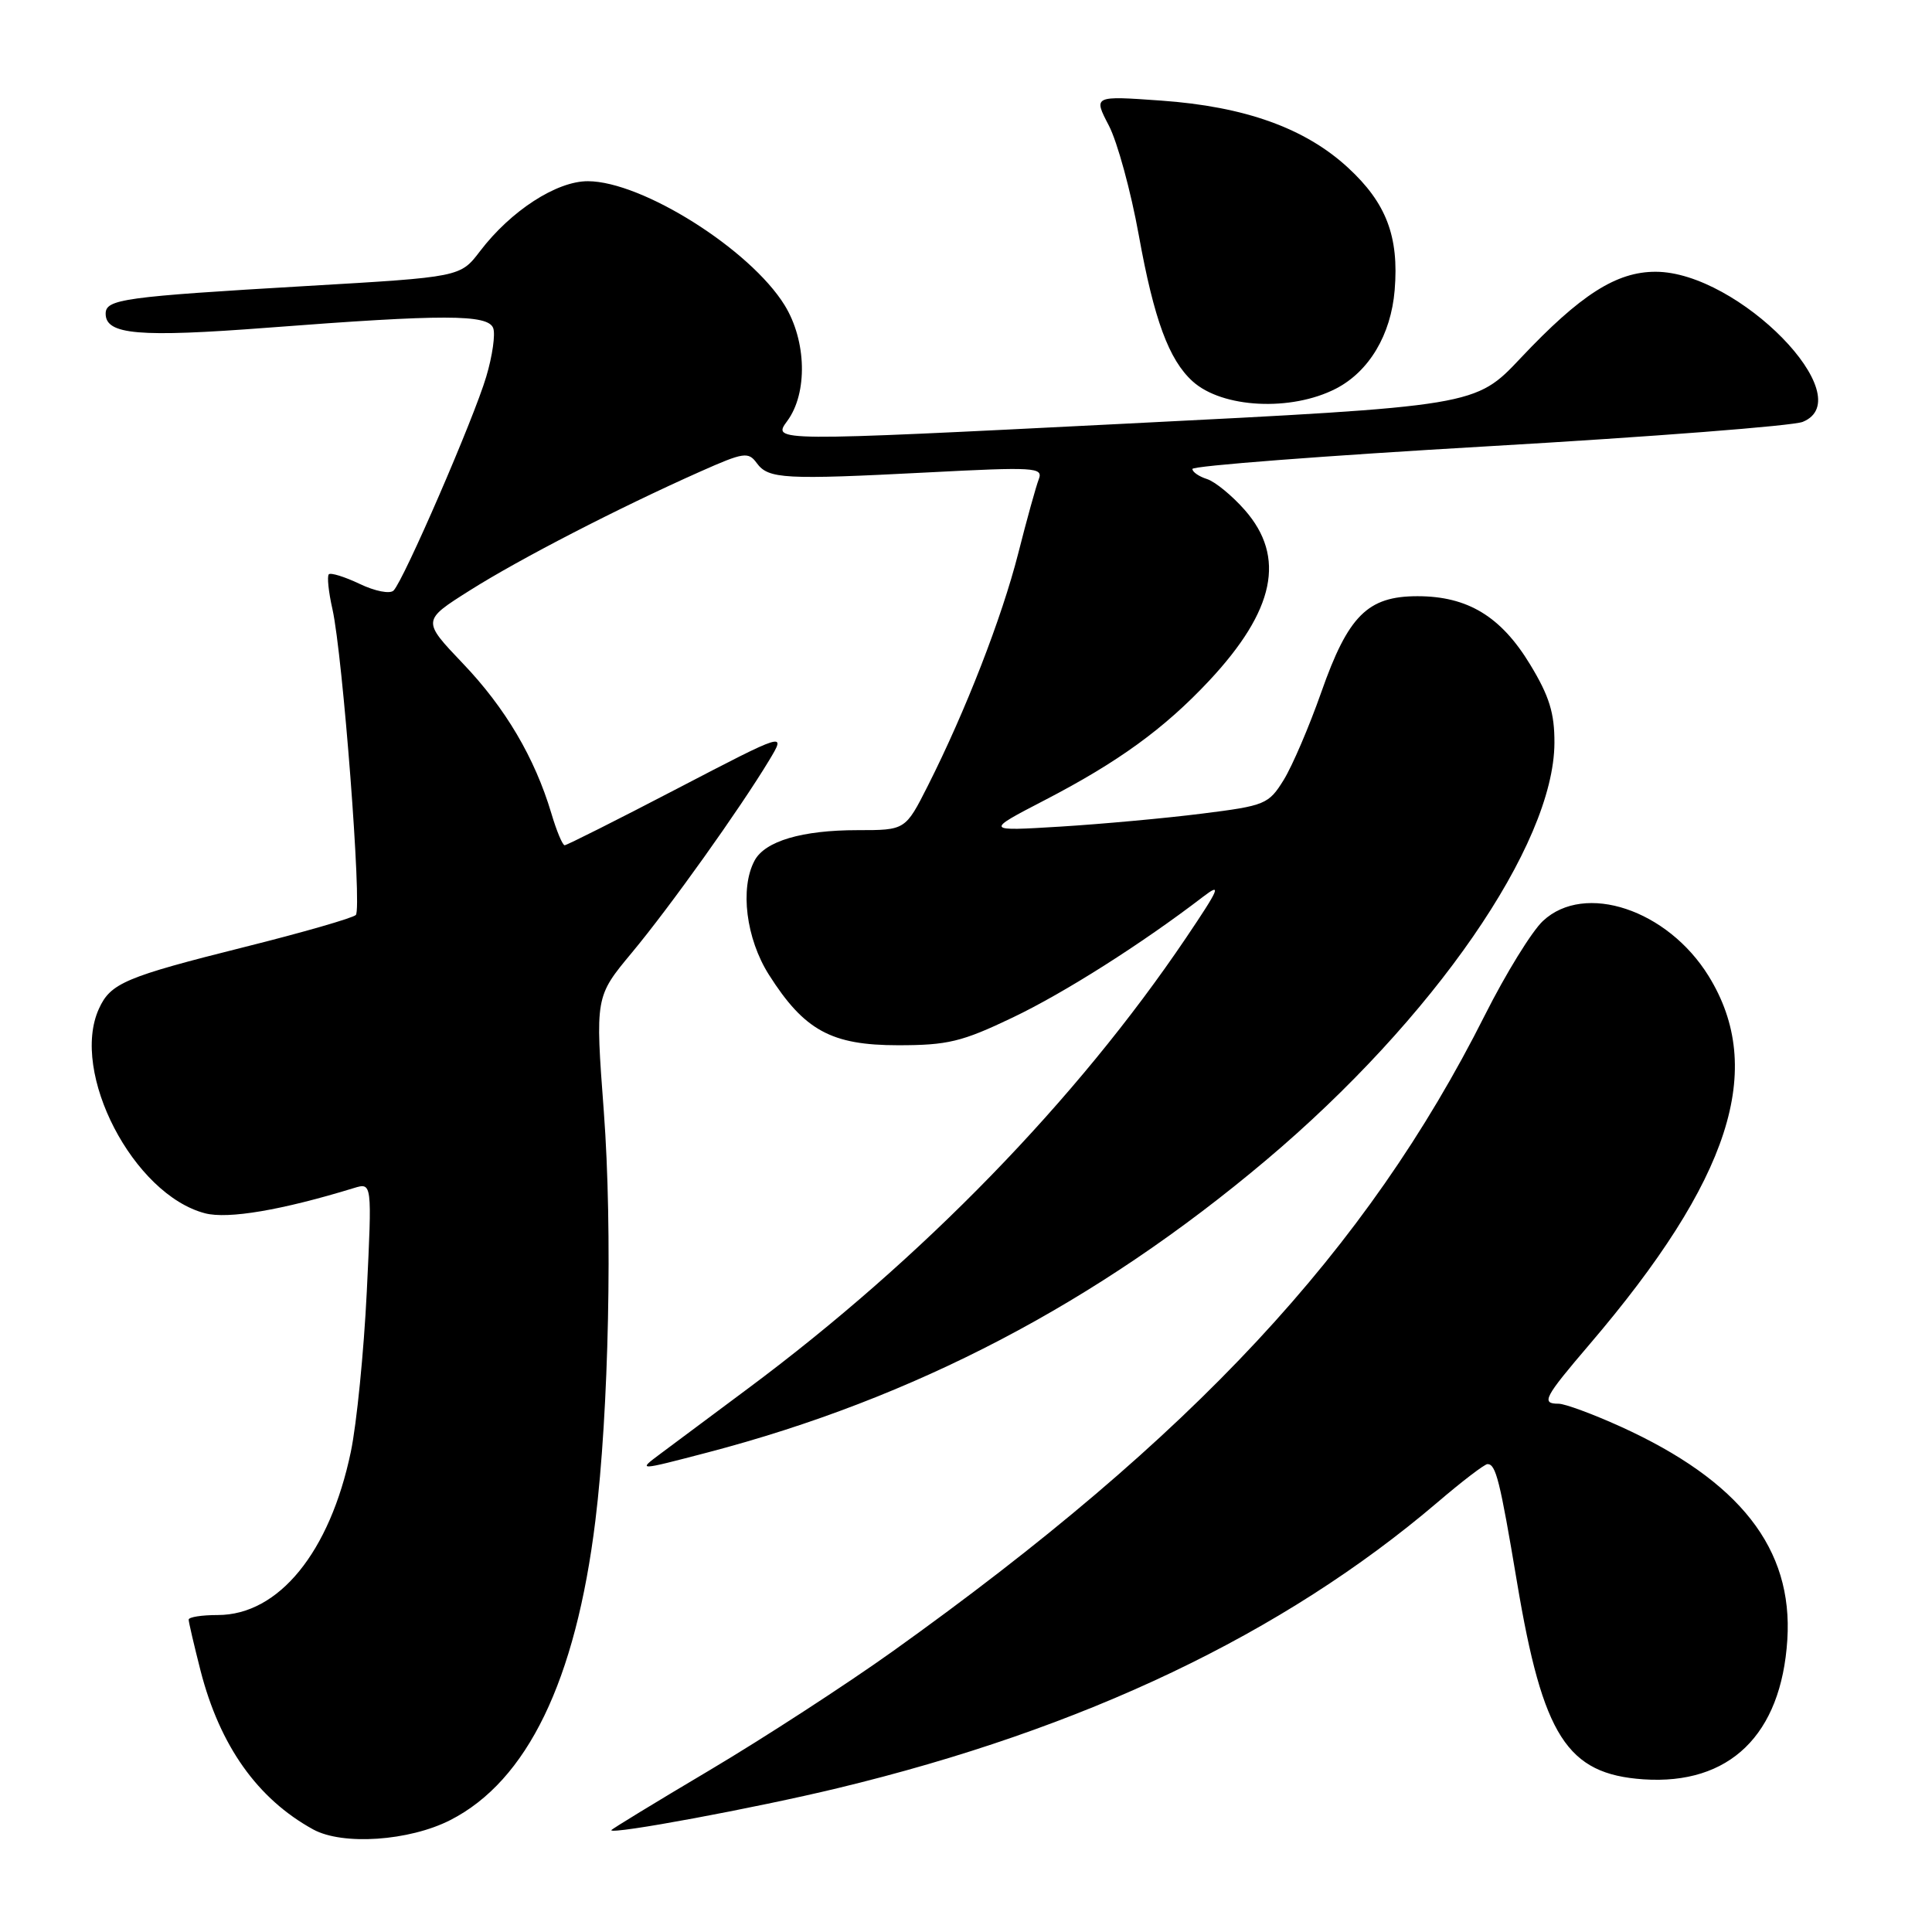 <?xml version="1.0" encoding="UTF-8" standalone="no"?>
<!DOCTYPE svg PUBLIC "-//W3C//DTD SVG 1.1//EN" "http://www.w3.org/Graphics/SVG/1.1/DTD/svg11.dtd" >
<svg xmlns="http://www.w3.org/2000/svg" xmlns:xlink="http://www.w3.org/1999/xlink" version="1.1" viewBox="0 0 256 256">
 <g >
 <path fill="currentColor"
d=" M 59.67 241.17 C 69.86 235.97 76.28 222.73 78.89 201.50 C 80.68 186.97 81.18 162.90 80.01 147.29 C 78.87 132.07 78.87 132.07 83.72 126.24 C 88.79 120.15 98.02 107.20 101.92 100.74 C 104.18 96.98 104.18 96.98 89.75 104.49 C 81.82 108.62 75.10 112.00 74.82 112.00 C 74.54 112.00 73.74 110.09 73.05 107.75 C 70.85 100.40 66.96 93.80 61.34 87.92 C 55.92 82.23 55.92 82.23 62.26 78.23 C 68.86 74.06 81.97 67.30 92.78 62.49 C 98.56 59.92 99.16 59.83 100.28 61.37 C 101.82 63.47 103.92 63.58 122.90 62.60 C 137.10 61.86 138.24 61.93 137.65 63.48 C 137.29 64.40 136.06 68.83 134.92 73.33 C 132.73 81.91 127.96 94.18 122.95 104.11 C 119.97 110.00 119.97 110.00 113.63 110.00 C 106.27 110.00 101.36 111.45 99.98 114.04 C 98.02 117.71 98.86 124.38 101.88 129.15 C 106.57 136.54 110.15 138.50 119.00 138.50 C 125.57 138.50 127.45 138.05 134.16 134.84 C 141.02 131.57 151.32 125.03 159.42 118.82 C 161.93 116.90 161.60 117.68 157.15 124.28 C 142.66 145.75 122.18 166.82 99.09 184.00 C 94.29 187.57 89.04 191.49 87.43 192.69 C 84.50 194.88 84.50 194.88 93.72 192.47 C 121.16 185.29 145.30 172.66 167.76 153.73 C 189.95 135.03 205.90 111.95 205.97 98.46 C 205.99 94.50 205.30 92.25 202.75 88.05 C 198.89 81.68 194.47 79.00 187.82 79.00 C 181.22 79.00 178.64 81.57 175.07 91.74 C 173.48 96.26 171.24 101.49 170.10 103.34 C 168.10 106.57 167.65 106.76 159.26 107.81 C 154.44 108.42 146.00 109.19 140.50 109.53 C 130.50 110.14 130.50 110.14 138.40 106.04 C 148.19 100.97 154.28 96.54 160.21 90.21 C 168.93 80.88 170.41 73.81 164.94 67.58 C 163.25 65.66 161.00 63.82 159.94 63.48 C 158.87 63.14 158.00 62.54 158.00 62.14 C 158.00 61.73 175.66 60.38 197.25 59.13 C 218.84 57.88 237.57 56.43 238.87 55.90 C 246.68 52.72 230.34 36.03 219.39 36.01 C 214.18 36.00 209.42 39.04 201.50 47.44 C 195.50 53.81 195.50 53.81 148.90 56.15 C 102.31 58.50 102.31 58.50 104.31 55.79 C 107.04 52.10 106.88 45.16 103.96 40.43 C 99.39 33.04 85.09 24.03 77.90 24.01 C 73.75 24.00 67.68 27.93 63.60 33.29 C 60.99 36.71 60.99 36.71 40.74 37.89 C 16.32 39.32 14.00 39.64 14.00 41.57 C 14.00 44.35 18.38 44.73 35.50 43.42 C 58.82 41.63 64.65 41.64 65.35 43.47 C 65.66 44.27 65.25 47.17 64.43 49.91 C 62.79 55.46 53.49 76.91 52.15 78.25 C 51.67 78.73 49.68 78.34 47.66 77.37 C 45.66 76.42 43.82 75.85 43.57 76.10 C 43.32 76.35 43.53 78.43 44.05 80.71 C 45.42 86.84 47.99 120.38 47.15 121.24 C 46.75 121.64 40.14 123.55 32.46 125.47 C 16.58 129.45 14.65 130.27 13.11 133.66 C 9.26 142.10 17.67 158.30 27.18 160.77 C 30.23 161.56 37.35 160.35 46.90 157.42 C 49.30 156.69 49.30 156.69 48.60 171.17 C 48.21 179.14 47.26 188.67 46.49 192.36 C 43.71 205.68 36.93 214.00 28.85 214.00 C 26.73 214.00 25.00 214.27 25.00 214.61 C 25.00 214.94 25.71 217.98 26.57 221.36 C 29.13 231.33 34.12 238.36 41.50 242.41 C 45.41 244.55 54.22 243.95 59.67 241.17 Z  M 111.00 236.94 C 143.65 229.07 170.01 216.50 190.46 199.08 C 193.73 196.28 196.72 194.00 197.10 194.00 C 198.21 194.00 198.74 196.10 201.01 209.64 C 204.44 230.09 207.63 235.07 217.76 235.77 C 229.17 236.54 236.03 229.89 236.83 217.27 C 237.60 205.21 230.55 196.21 214.71 189.02 C 211.04 187.36 207.36 186.00 206.52 186.00 C 204.17 186.00 204.58 185.21 210.61 178.15 C 229.30 156.27 234.02 141.66 226.40 129.33 C 220.96 120.53 209.99 116.87 204.46 122.02 C 202.99 123.38 199.53 129.00 196.76 134.50 C 181.09 165.66 158.14 190.32 118.30 218.80 C 112.14 223.20 101.22 230.29 94.05 234.55 C 86.87 238.81 81.00 242.39 81.00 242.51 C 81.00 243.12 100.06 239.58 111.00 236.94 Z  M 177.03 51.49 C 181.41 49.22 184.31 44.37 184.80 38.45 C 185.39 31.34 183.69 26.89 178.62 22.22 C 172.94 16.98 164.97 14.12 153.85 13.33 C 144.87 12.69 144.87 12.69 146.93 16.64 C 148.06 18.81 149.85 25.36 150.90 31.19 C 152.91 42.32 154.88 47.68 158.03 50.53 C 161.96 54.09 171.10 54.55 177.03 51.49 Z "/>
</g>
</svg>
